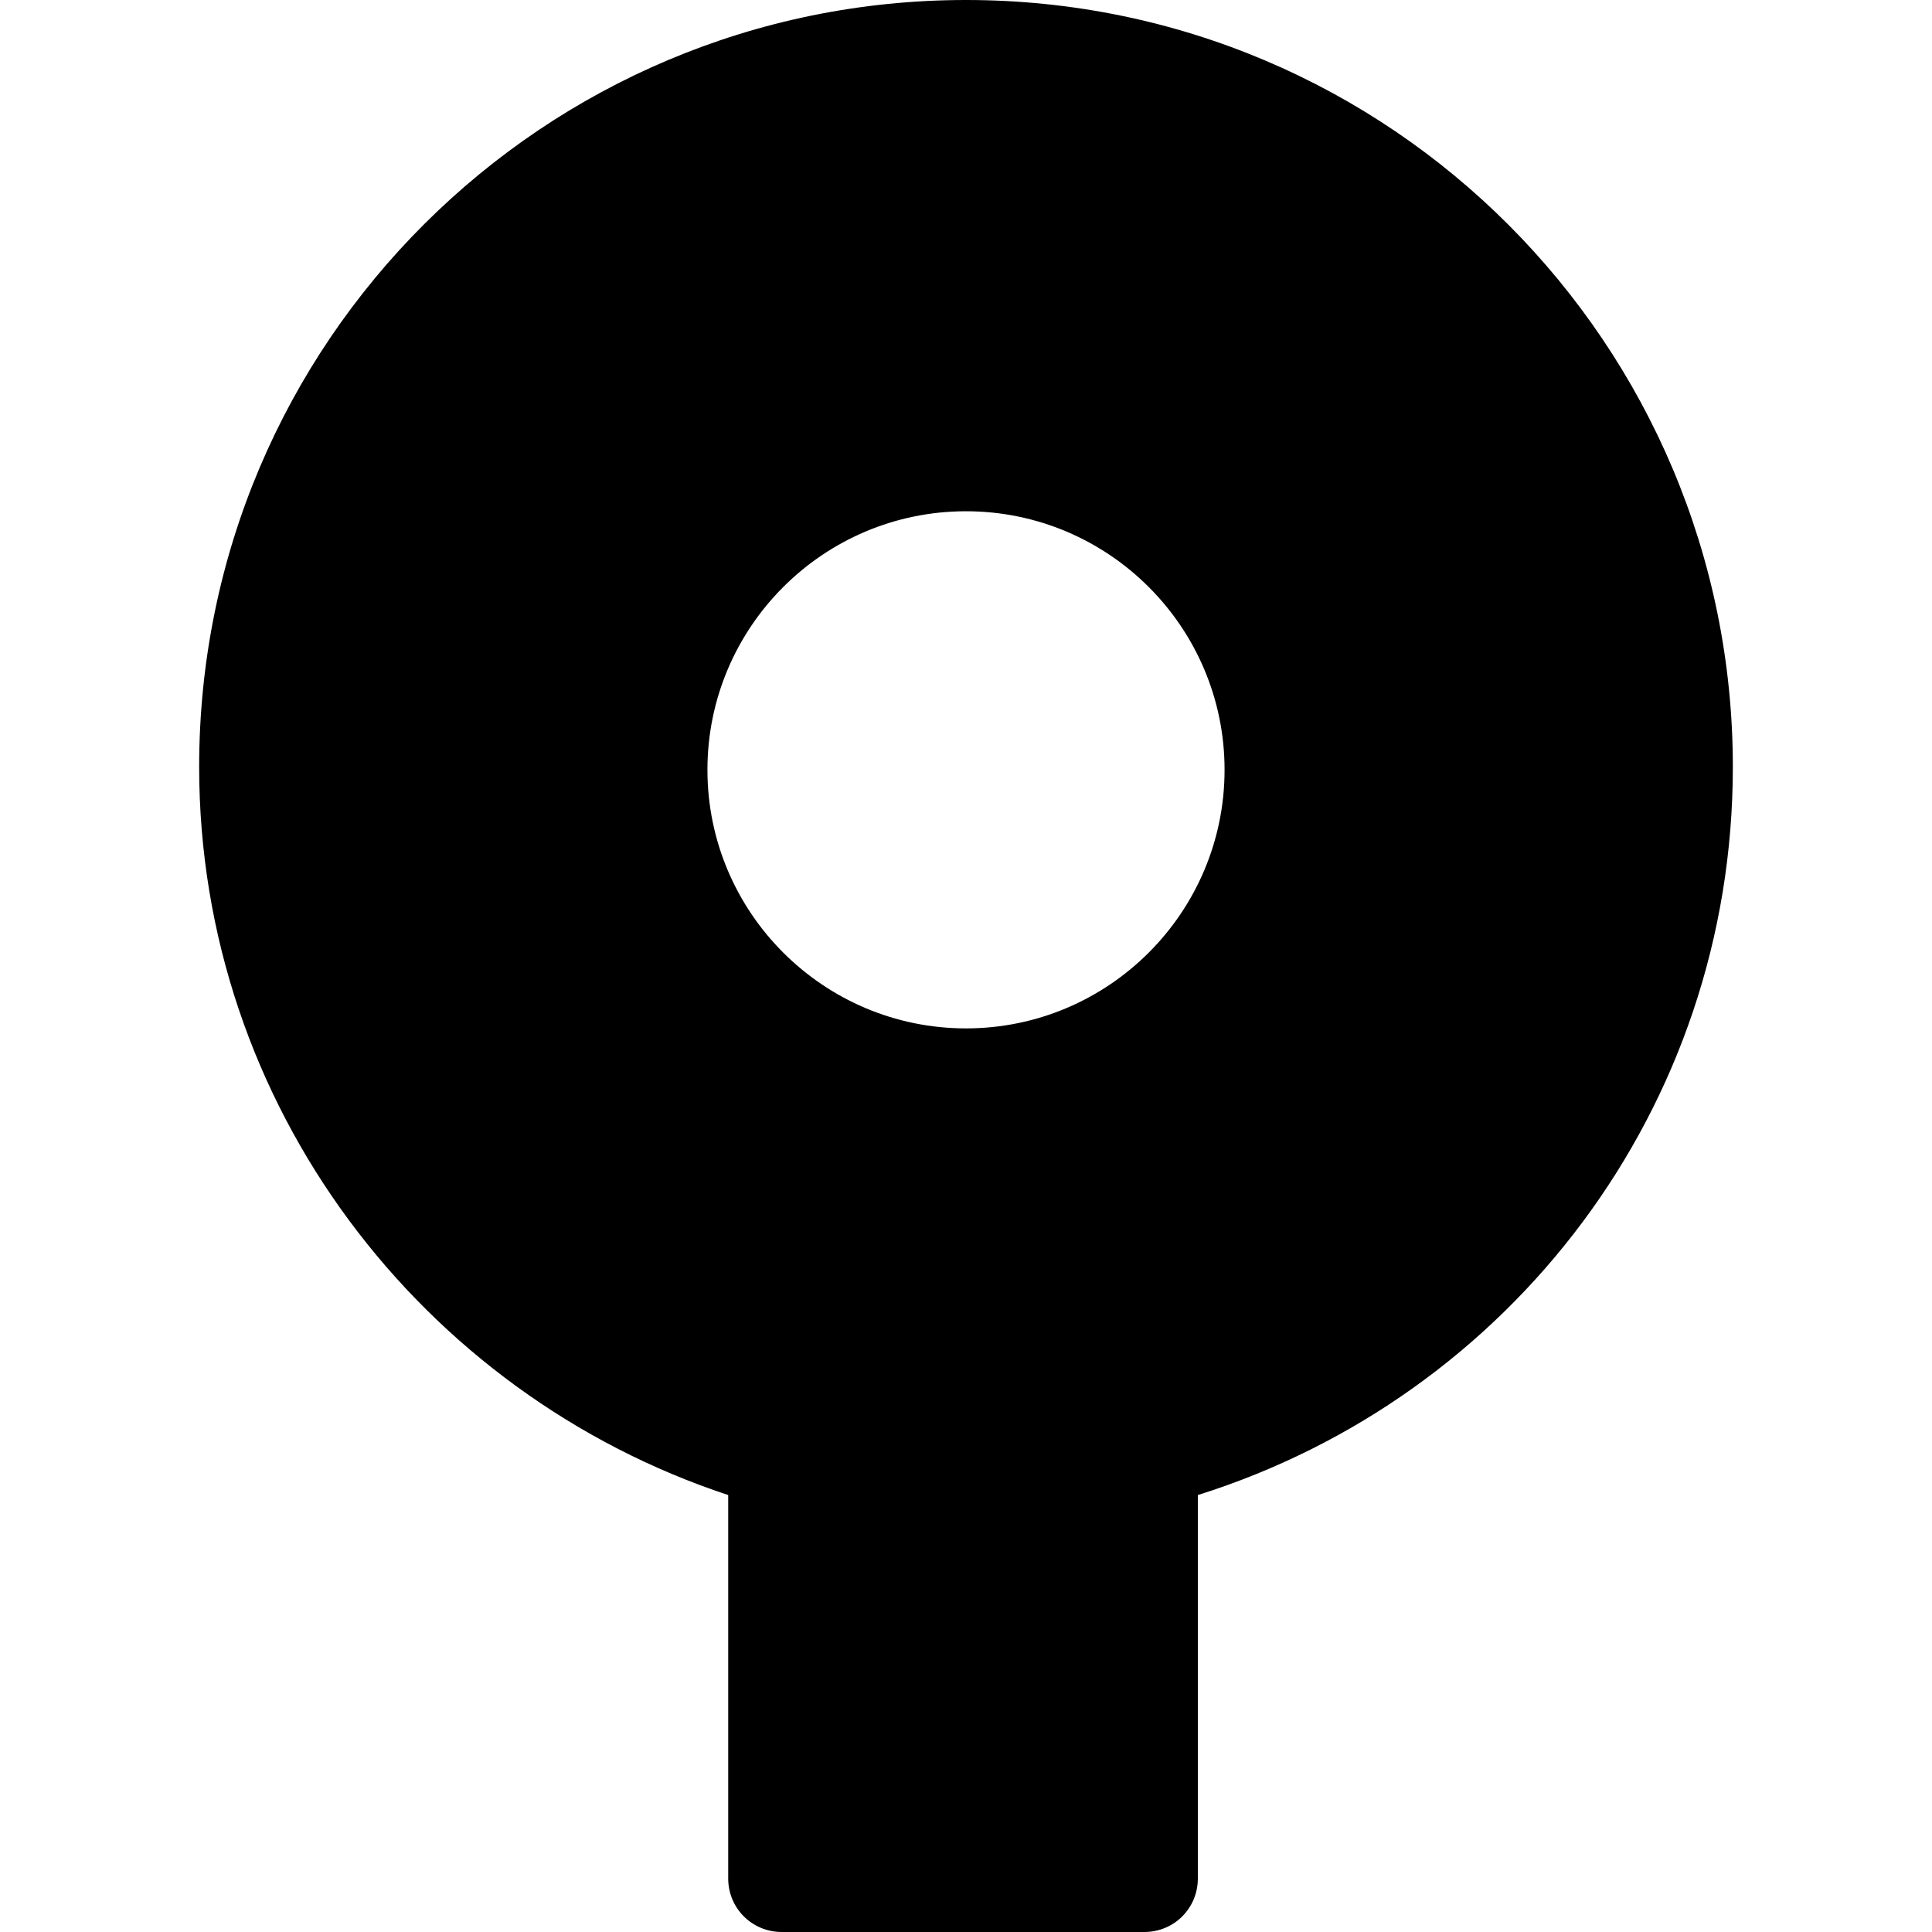 <svg role="img" viewBox="0 0 24 24" xmlns="http://www.w3.org/2000/svg"><title>Sourcetree</title><path d="M21.526,9.526 C21.526,4.283 17.28,0 12,0 C6.757,0 2.474,4.246 2.474,9.526 C2.474,13.735 5.243,17.317 9.046,18.572 L9.046,23.335 C9.046,23.705 9.342,24 9.711,24 L14.215,24 C14.585,24 14.88,23.705 14.88,23.335 L14.88,18.572 C18.757,17.354 21.526,13.772 21.526,9.526 Z M12,12.775 C10.228,12.775 8.788,11.335 8.788,9.563 C8.788,7.791 10.228,6.351 12,6.351 C13.772,6.351 15.212,7.791 15.212,9.563 C15.212,11.335 13.772,12.775 12,12.775 Z"/></svg>